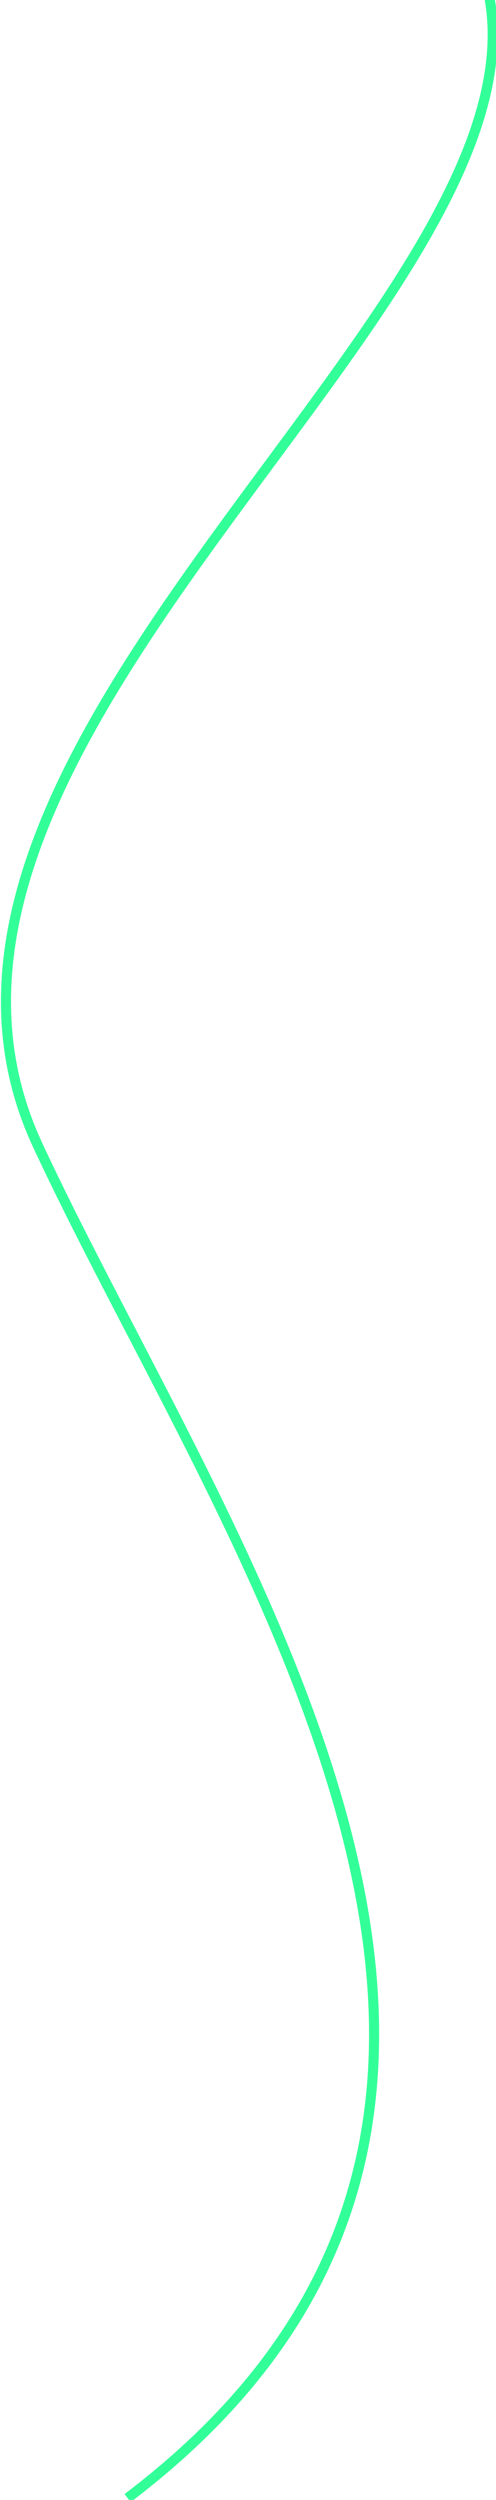 <?xml version="1.0" encoding="UTF-8" standalone="no"?>
<!-- Created with Inkscape (http://www.inkscape.org/) -->

<svg
   width="39.084mm"
   height="196.899mm"
   viewBox="0 0 39.084 196.899"
   version="1.1"
   id="svg3778"
   xml:space="preserve"
   xmlns:inkscape="http://www.inkscape.org/namespaces/inkscape"
   xmlns:sodipodi="http://sodipodi.sourceforge.net/DTD/sodipodi-0.dtd"
   xmlns="http://www.w3.org/2000/svg"
   xmlns:svg="http://www.w3.org/2000/svg"><sodipodi:namedview
     id="namedview3780"
     pagecolor="#ffffff"
     bordercolor="#000000"
     borderopacity="0.25"
     inkscape:showpageshadow="2"
     inkscape:pageopacity="0.0"
     inkscape:pagecheckerboard="0"
     inkscape:deskcolor="#d1d1d1"
     inkscape:document-units="mm"
     showgrid="false" /><defs
     id="defs3775" /><g
     inkscape:label="Calque 1"
     inkscape:groupmode="layer"
     id="layer1"
     transform="translate(-35.231,-18.838)"><g
       style="fill:none"
       id="g3855"
       transform="matrix(0.265,0,0,0.265,-12.743,107.168)"><path
         d="m 326.646,-333.592 c 16,92.5 -189.557,222.047 -134.413,340.616 C 247.376,125.593 371.474,293.641 218.974,409.141"
         stroke="#ffffff"
         stroke-width="3"
         id="path3846"
         style="stroke:#33FF99;stroke-opacity:1"
         sodipodi:nodetypes="czc" /></g></g></svg>
